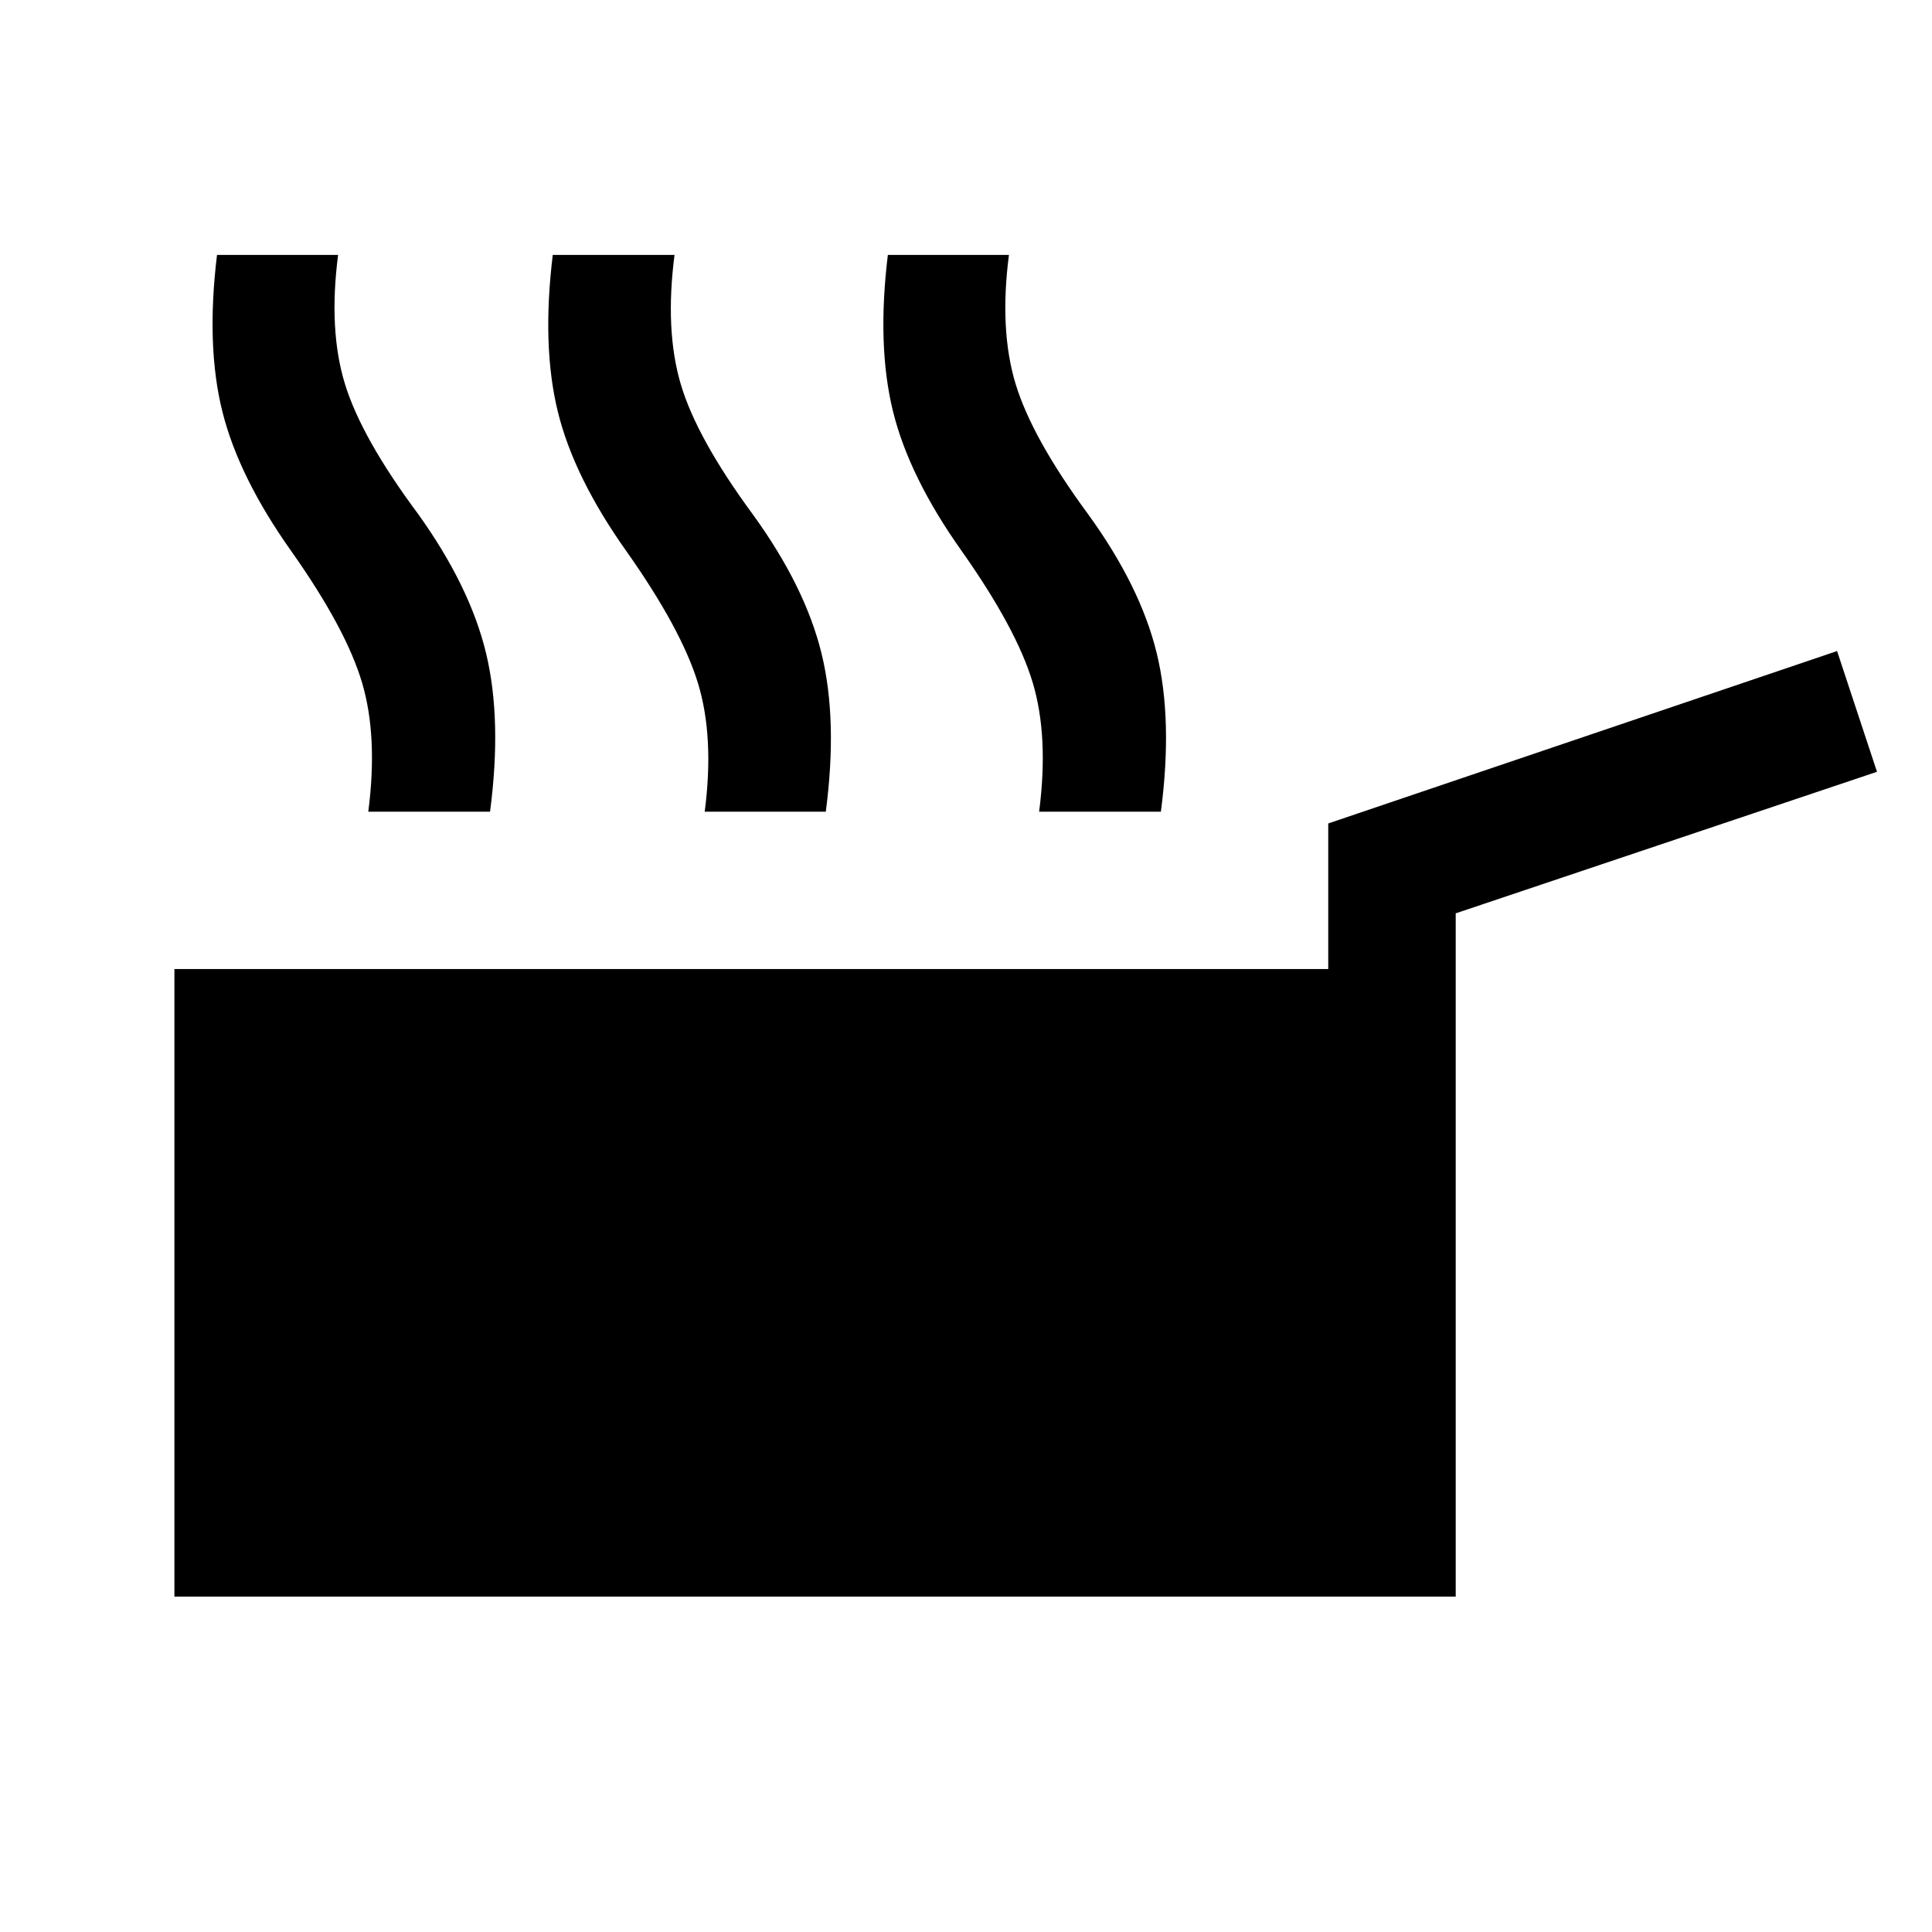 <svg xmlns="http://www.w3.org/2000/svg" height="40" viewBox="0 -960 960 960" width="40"><path d="M86.667-166.667V-478.5H660v-72.333L912.833-636.5l19.834 60-209.334 70.333v339.5H86.667Zm96.333-390q4.833-37.333-3.084-64.083Q172-647.5 144.833-686q-26.166-36.834-34.333-69.5-8.167-32.667-2.667-77.833H168q-4.834 37.333 3.416 64.166 8.25 26.834 36.417 64.667 25.667 35.833 33.667 69t2 78.833H183Zm333.334 0q4.833-37.333-3.167-64.083T478-686q-26.166-36.834-34.25-69.5-8.083-32.667-2.583-77.833h60.166Q496.5-796 504.667-769.167q8.166 26.834 36 64.667 26 35.833 34.083 69 8.083 33.167 2.083 78.833h-60.499Zm-166.167 0Q355-594 346.75-620.75T311.333-686q-26.166-36.834-34.166-69.5-8-32.667-2.5-77.833h60.499q-4.833 37.333 3.084 64.166 7.917 26.834 35.75 64.667 26 35.833 34.166 69 8.167 33.167 2.167 78.833h-60.166Z"/></svg>
